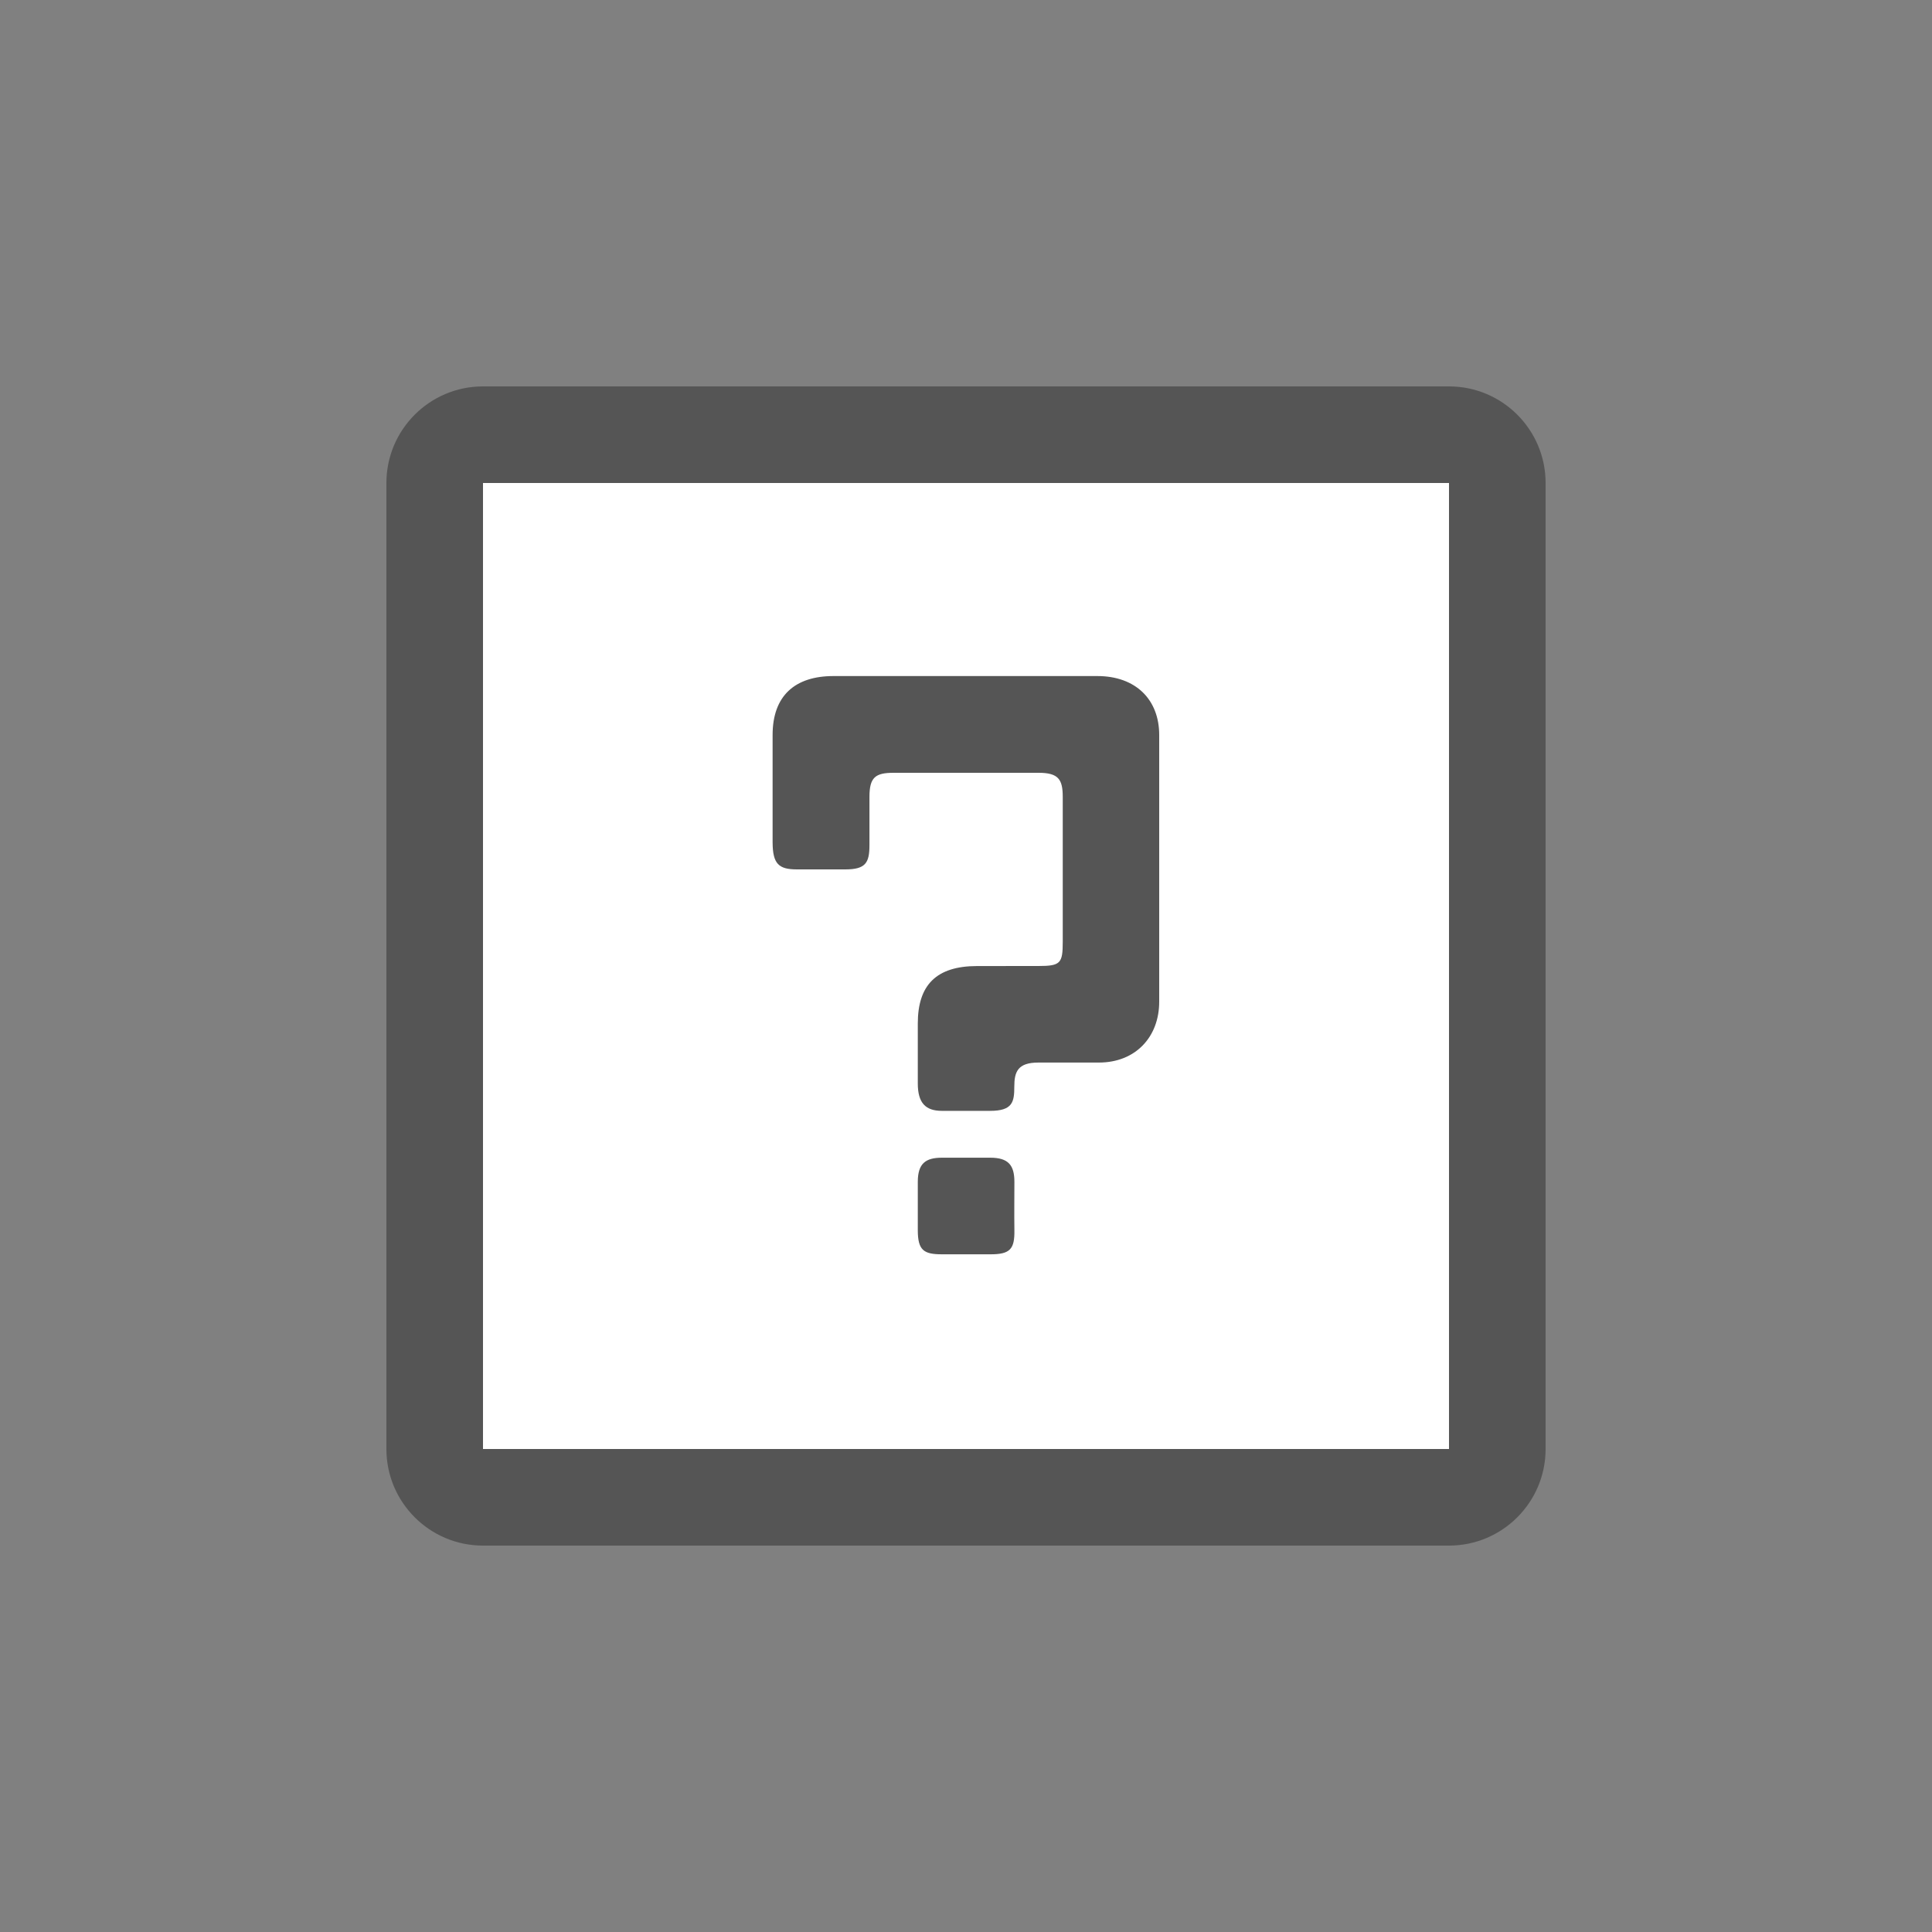 <?xml version="1.0" encoding="utf-8"?>
<!-- Generator: Adobe Illustrator 16.0.0, SVG Export Plug-In . SVG Version: 6.00 Build 0)  -->
<!DOCTYPE svg PUBLIC "-//W3C//DTD SVG 1.1//EN" "http://www.w3.org/Graphics/SVG/1.1/DTD/svg11.dtd">
<svg version="1.1" xmlns="http://www.w3.org/2000/svg" xmlns:xlink="http://www.w3.org/1999/xlink" x="0px" y="0px" width="40px"
	 height="40px" viewBox="0 0 40 40" enable-background="new 0 0 40 40" xml:space="preserve">
<rect x="0" y="0" width="40" height="40" fill="#808080" stroke="none"/>
<g id="Rectangle_1_1_" enable-background="new    ">
	<g id="Rectangle_1">
		<g>
			<rect x="9" y="9" fill="#FFFFFF" width="22" height="22"/>
		</g>
	</g>
</g>
<g id="help_1_" enable-background="new    ">
	<g id="help">
		<g>
			<path fill-rule="evenodd" clip-rule="evenodd" fill="#555555" d="M20.502,23.969h-1c-0.338,0-0.5,0.119-0.5,0.5v1
				c0,0.419,0.125,0.5,0.5,0.5s0.586-0.001,1,0c0.415,0.002,0.506-0.111,0.5-0.5c-0.005-0.381,0-0.657,0-1
				S20.879,23.969,20.502,23.969z M30,8H10c-1.104,0-2,0.896-2,2v20c0,1.104,0.896,2,2,2h20c1.104,0,2-0.896,2-2V10
				C32,8.896,31.104,8,30,8z M30,30H10V10h20V30z M16.5,18h1.001c0.419,0,0.5-0.135,0.5-0.5v-1c0-0.405,0.12-0.5,0.5-0.5h3.001
				c0.414,0,0.501,0.138,0.501,0.5v3c0,0.443-0.045,0.5-0.501,0.5c-0.455,0-0.424,0.001-1.271,0.001s-1.229,0.394-1.229,1.189v1.242
				c0,0.398,0.156,0.567,0.498,0.567h1c0.466,0,0.5-0.186,0.5-0.5s0.074-0.5,0.501-0.5h1.251c0.756,0,1.248-0.528,1.248-1.259
				v-5.524c0-0.73-0.484-1.219-1.281-1.219h-5.462c-0.798,0-1.261,0.407-1.261,1.219c0,0.811,0,2.224,0,2.224
				C15.998,17.887,16.122,18,16.5,18z"/>
		</g>
	</g>
</g>
</svg>
